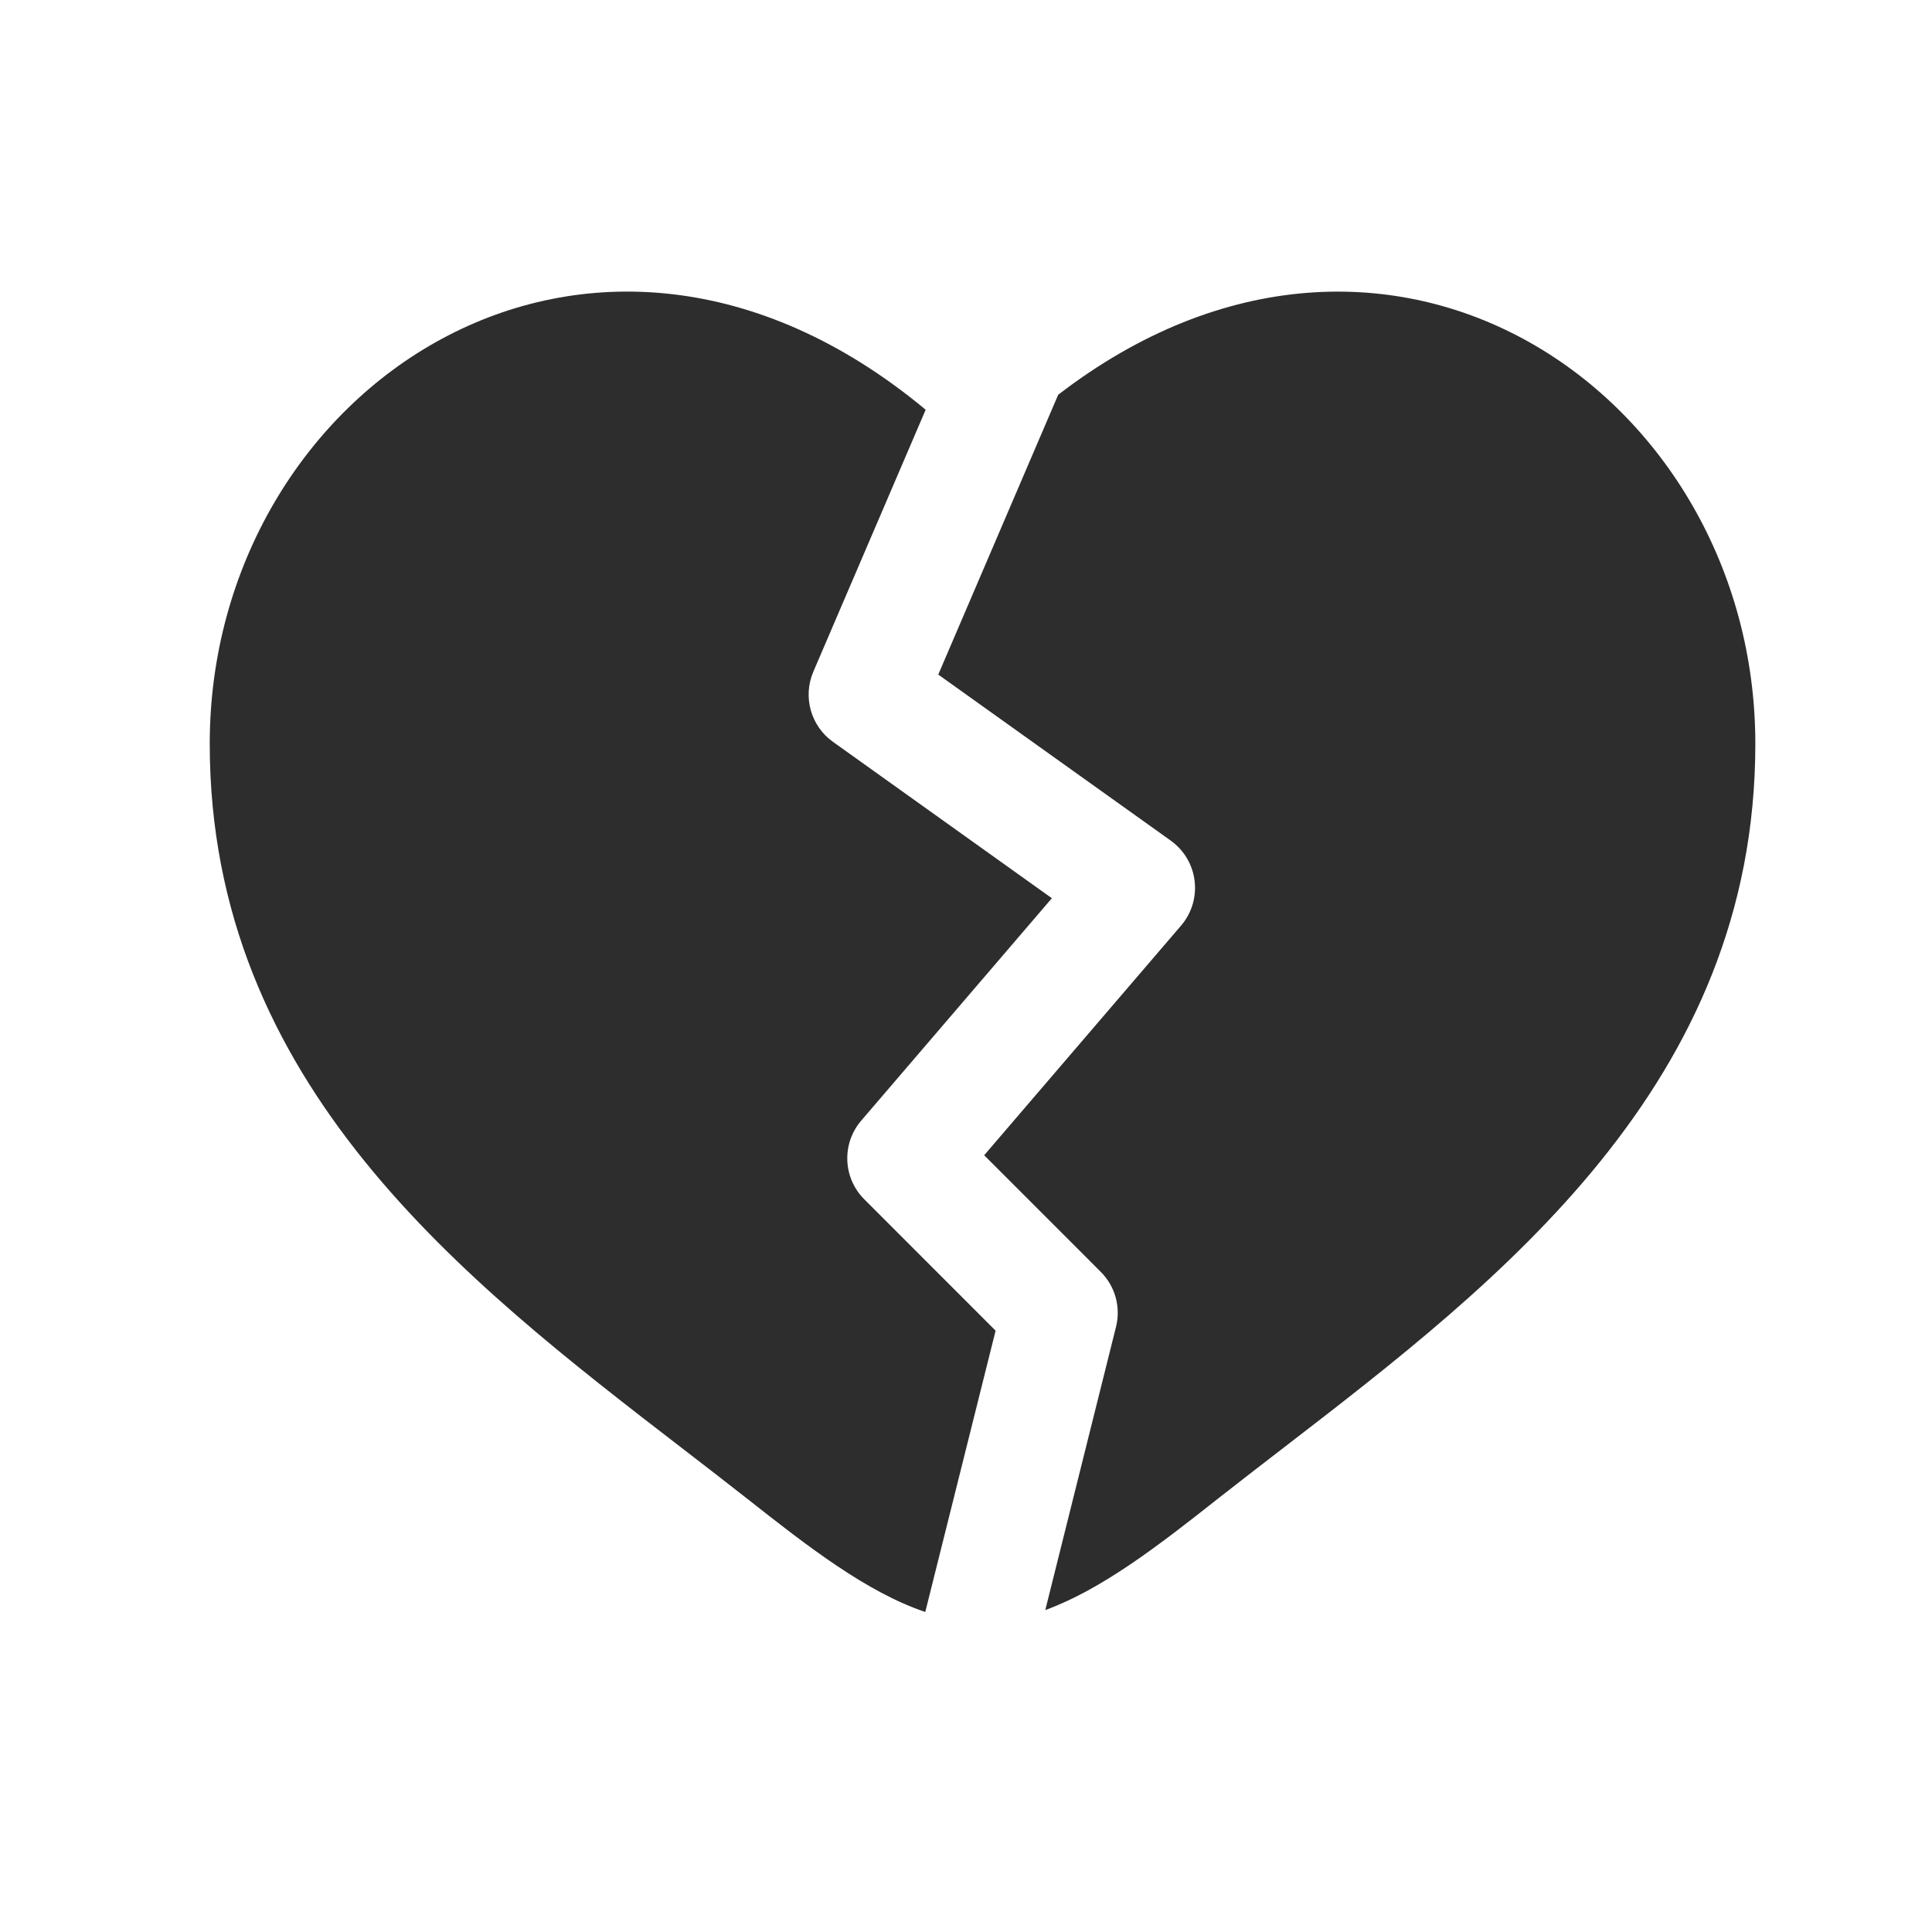 <svg width="25" height="25" viewBox="0 0 25 25" fill="none" xmlns="http://www.w3.org/2000/svg">
<path d="M8.82 18.735C6.012 16.572 2.714 14.031 2.714 9.625C2.714 5.025 7.636 1.69 11.978 5.302L10.524 8.693C10.386 9.017 10.491 9.394 10.778 9.599L13.611 11.623L11.145 14.5C10.889 14.798 10.906 15.242 11.184 15.519L12.883 17.219L11.973 20.859C11.218 20.605 10.458 20.016 9.676 19.399C9.399 19.181 9.112 18.96 8.82 18.735Z" fill="#2D2D2D"/>
<path d="M13.526 20.834C14.257 20.568 14.995 19.997 15.752 19.399C16.029 19.181 16.316 18.96 16.608 18.735C19.416 16.572 22.714 14.031 22.714 9.625C22.714 5.111 17.973 1.815 13.693 5.108L12.141 8.729L15.15 10.878C15.321 11.001 15.433 11.189 15.458 11.398C15.484 11.607 15.42 11.817 15.283 11.977L12.735 14.949L14.244 16.458C14.431 16.645 14.505 16.915 14.441 17.17L13.526 20.834Z" fill="#2D2D2D"/>
</svg>
